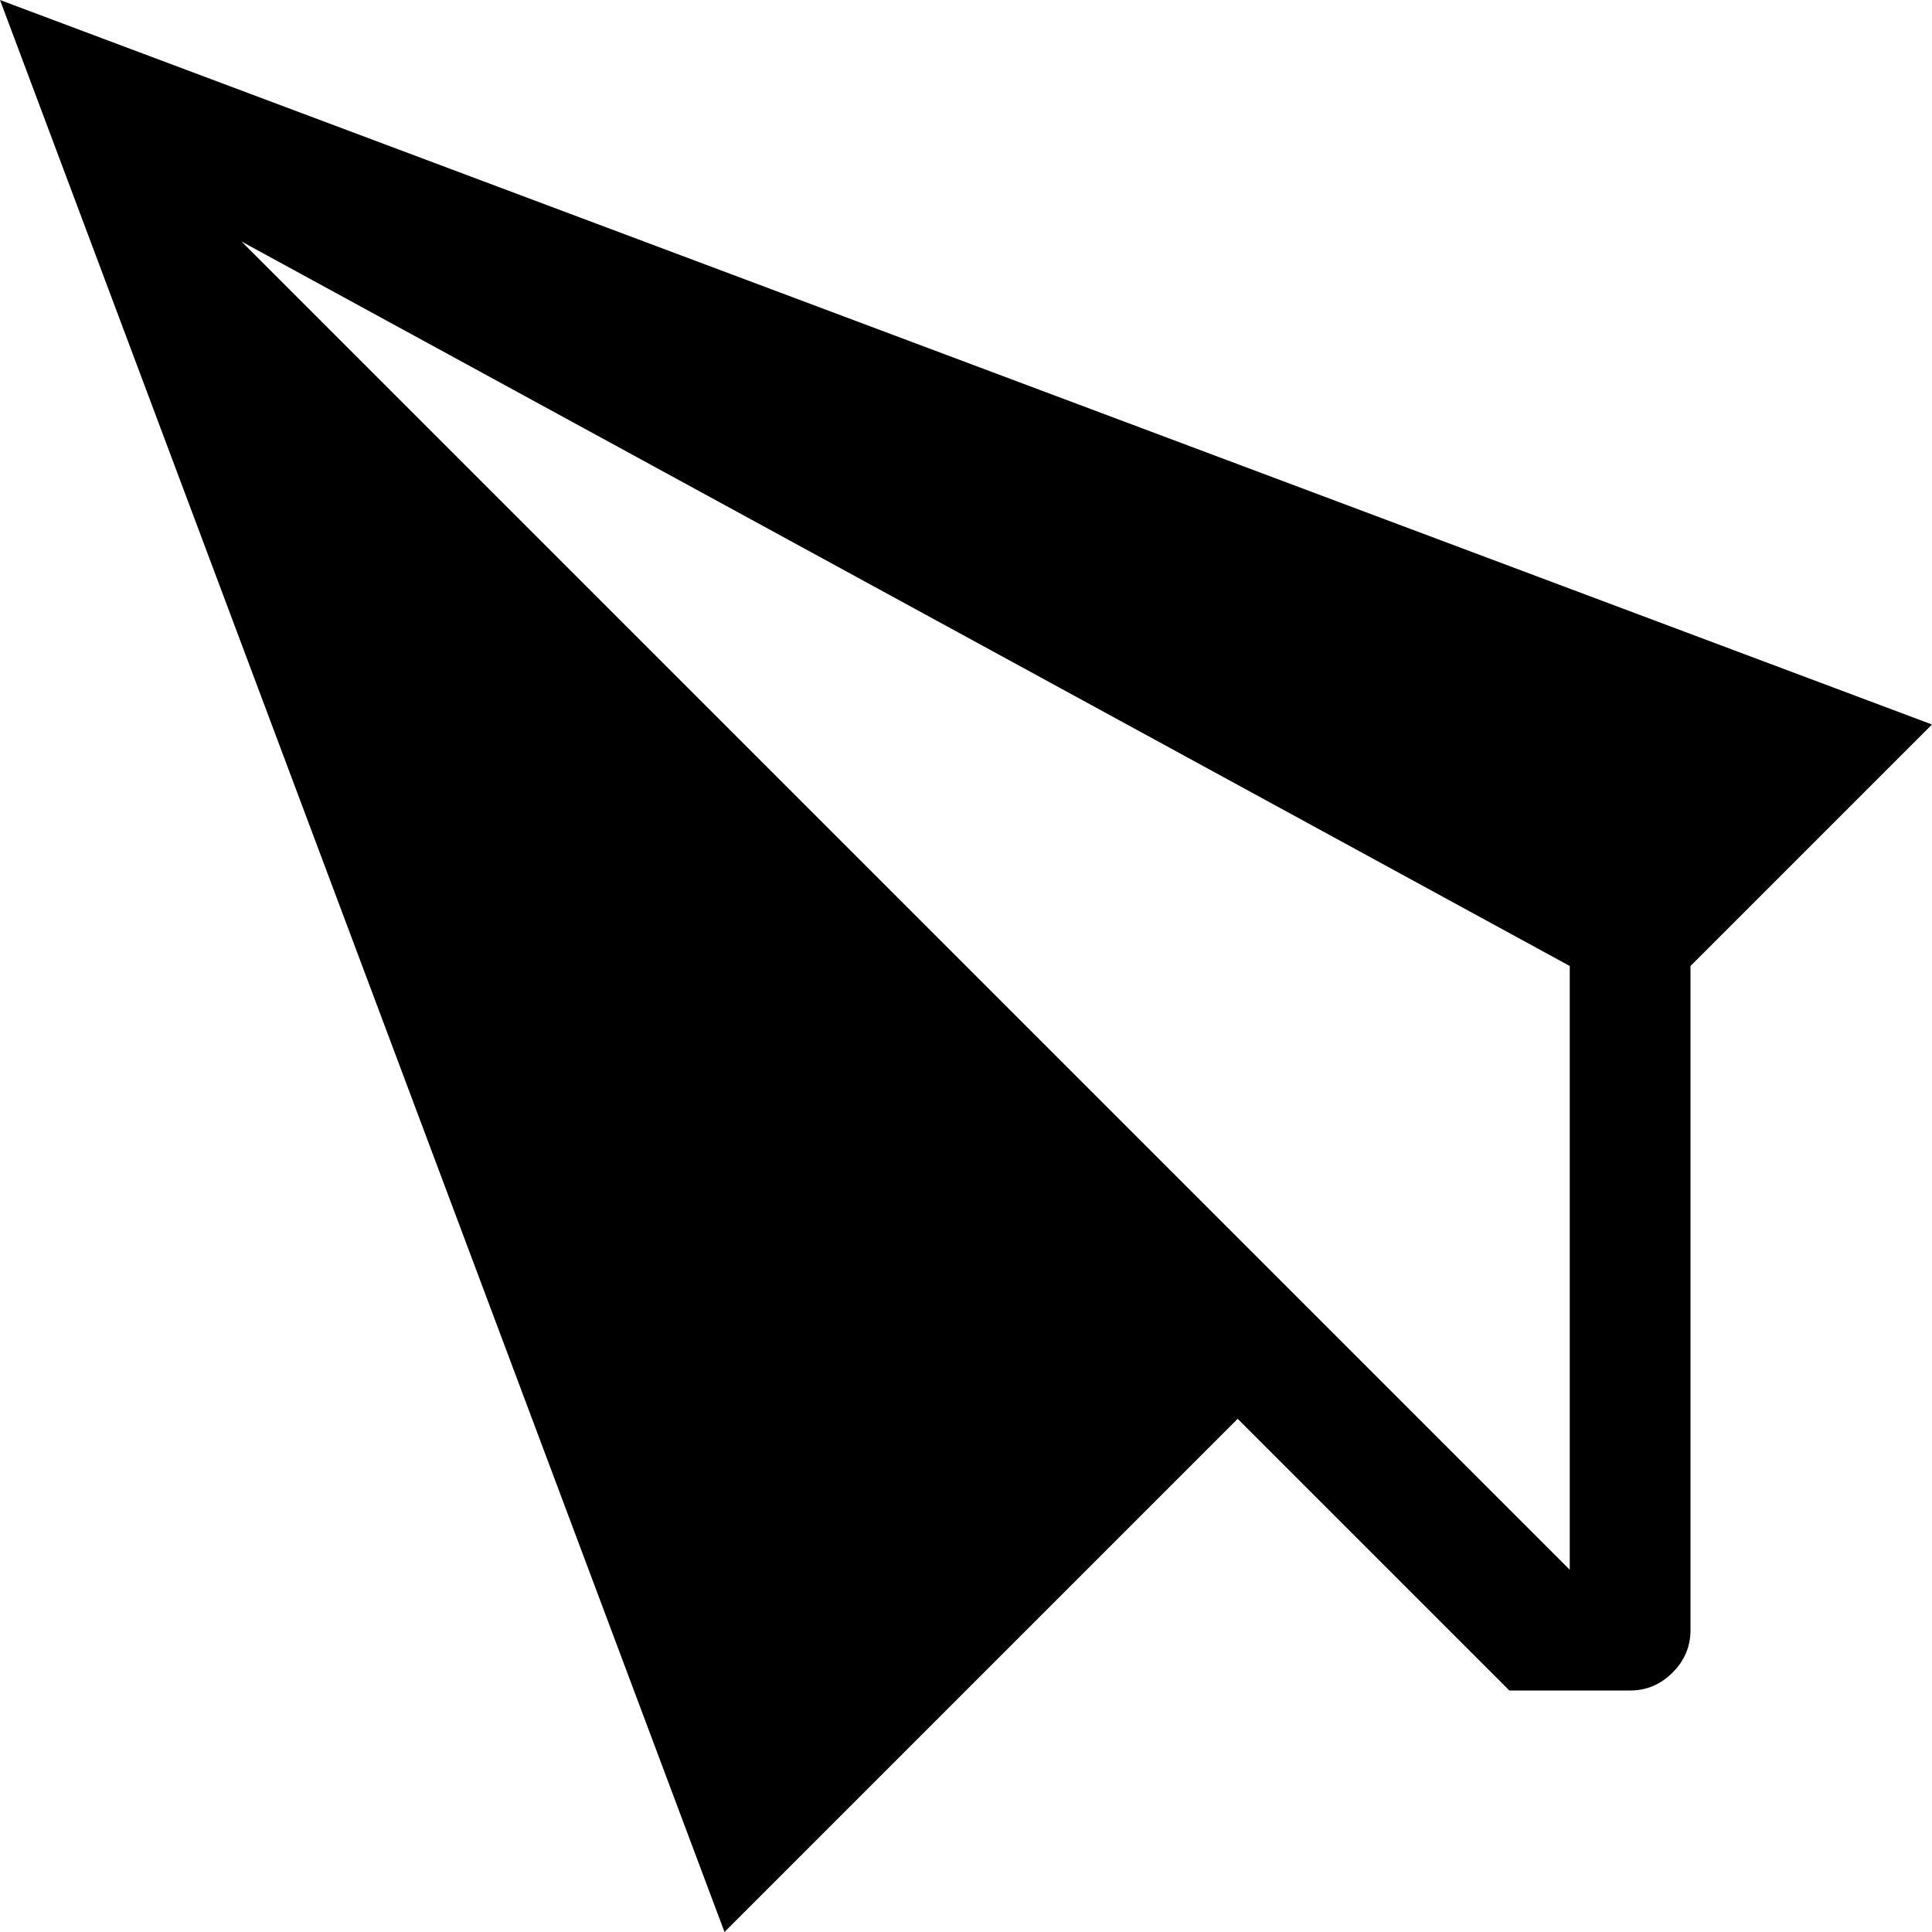 <svg xmlns="http://www.w3.org/2000/svg" xmlns:xlink="http://www.w3.org/1999/xlink" width="1024" height="1024" viewBox="0 0 1024 1024"><path fill="currentColor" d="M896 512v352q0 13-9.5 22.5T864 896h-64L656 752l-272 272L0 0l1024 384zm-64 0L128 128l704 704z"/></svg>